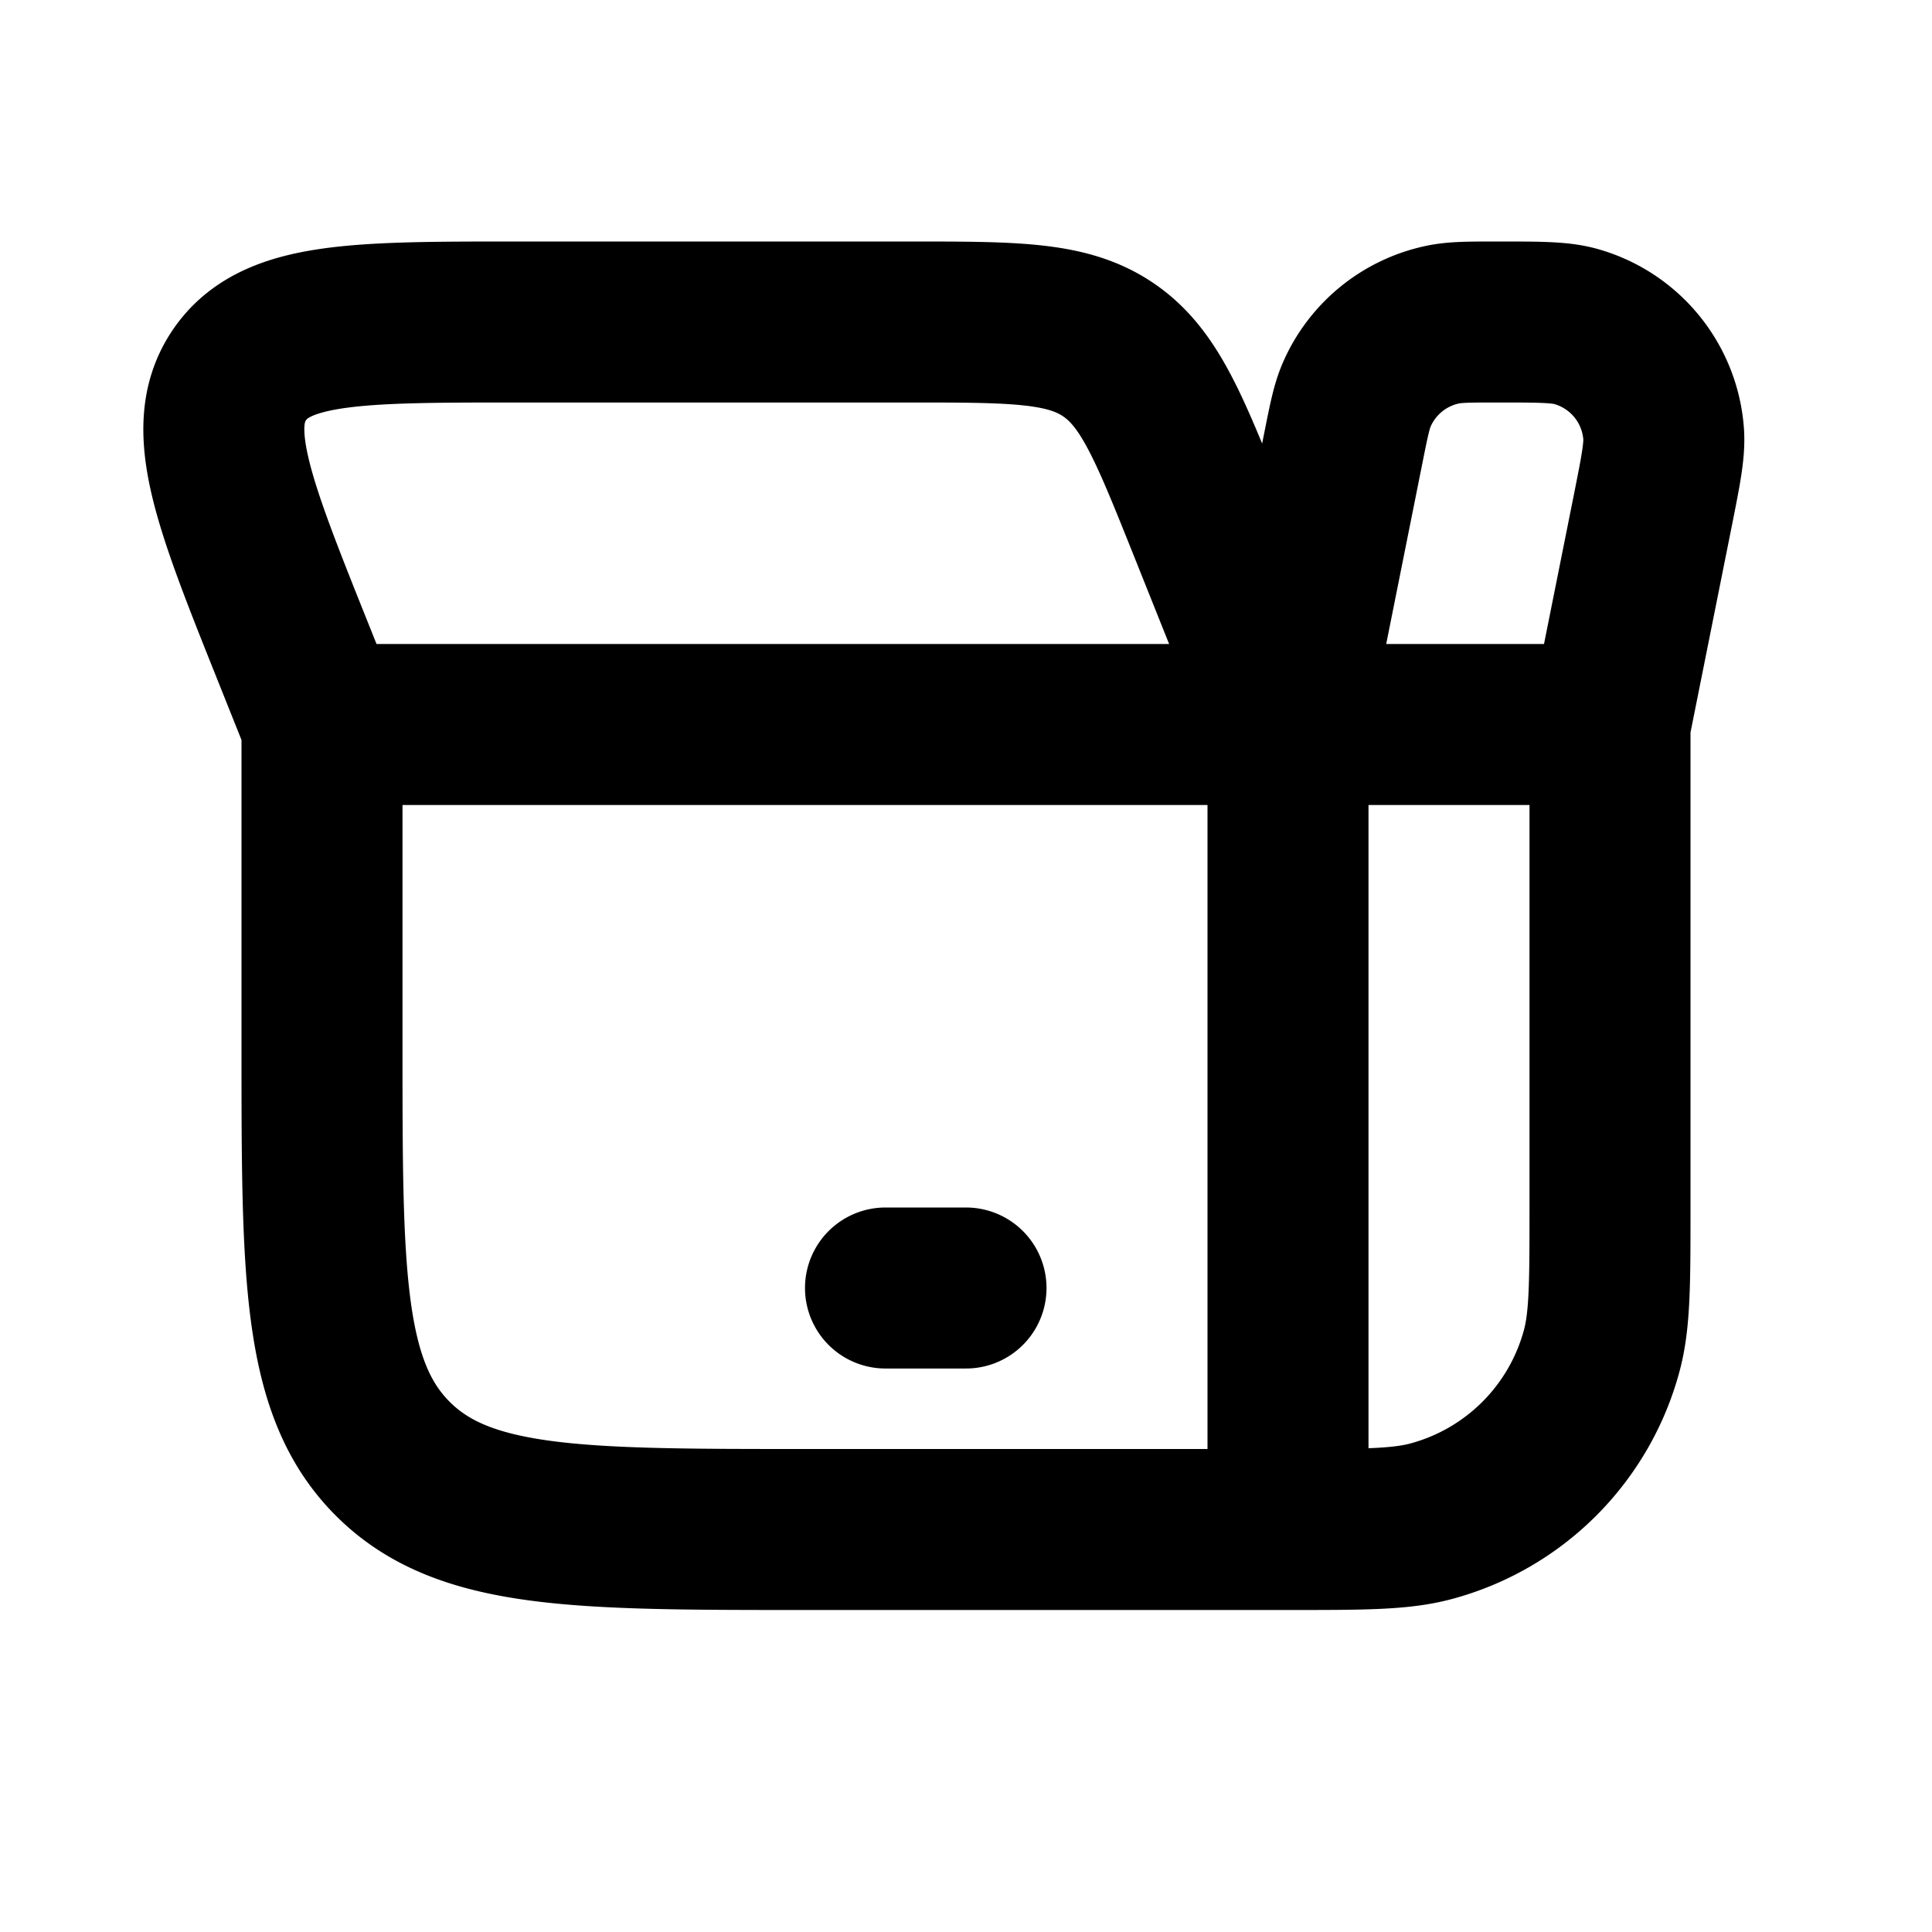 <svg xmlns="http://www.w3.org/2000/svg" width="24" height="24" viewBox="0 0 24 24" fill="none">
    <path stroke="currentColor" stroke-linecap="round" stroke-linejoin="round" stroke-width="2" d="M4 9h12M4 9v4c0 2.828 0 4.243.879 5.121C5.757 19 7.172 19 10 19h6M4 9l-.354-.886C2.9 6.25 2.527 5.318 2.973 4.66 3.42 4 4.423 4 6.431 4h4.86c1.313 0 1.968 0 2.476.344s.752.953 1.239 2.17L16 9m0 0v10m0-10h4m-4 0 .685-3.423c.07-.351.105-.527.168-.673a1.5 1.5 0 0 1 1.062-.87C18.071 4 18.25 4 18.608 4v0c.511 0 .767 0 .965.055a1.5 1.5 0 0 1 1.093 1.333c.015.205-.035.456-.135.958L20 9m-4 10c.93 0 1.395 0 1.776-.102a3 3 0 0 0 2.122-2.122C20 16.396 20 15.93 20 15V9m-9 7h1"/>
</svg>